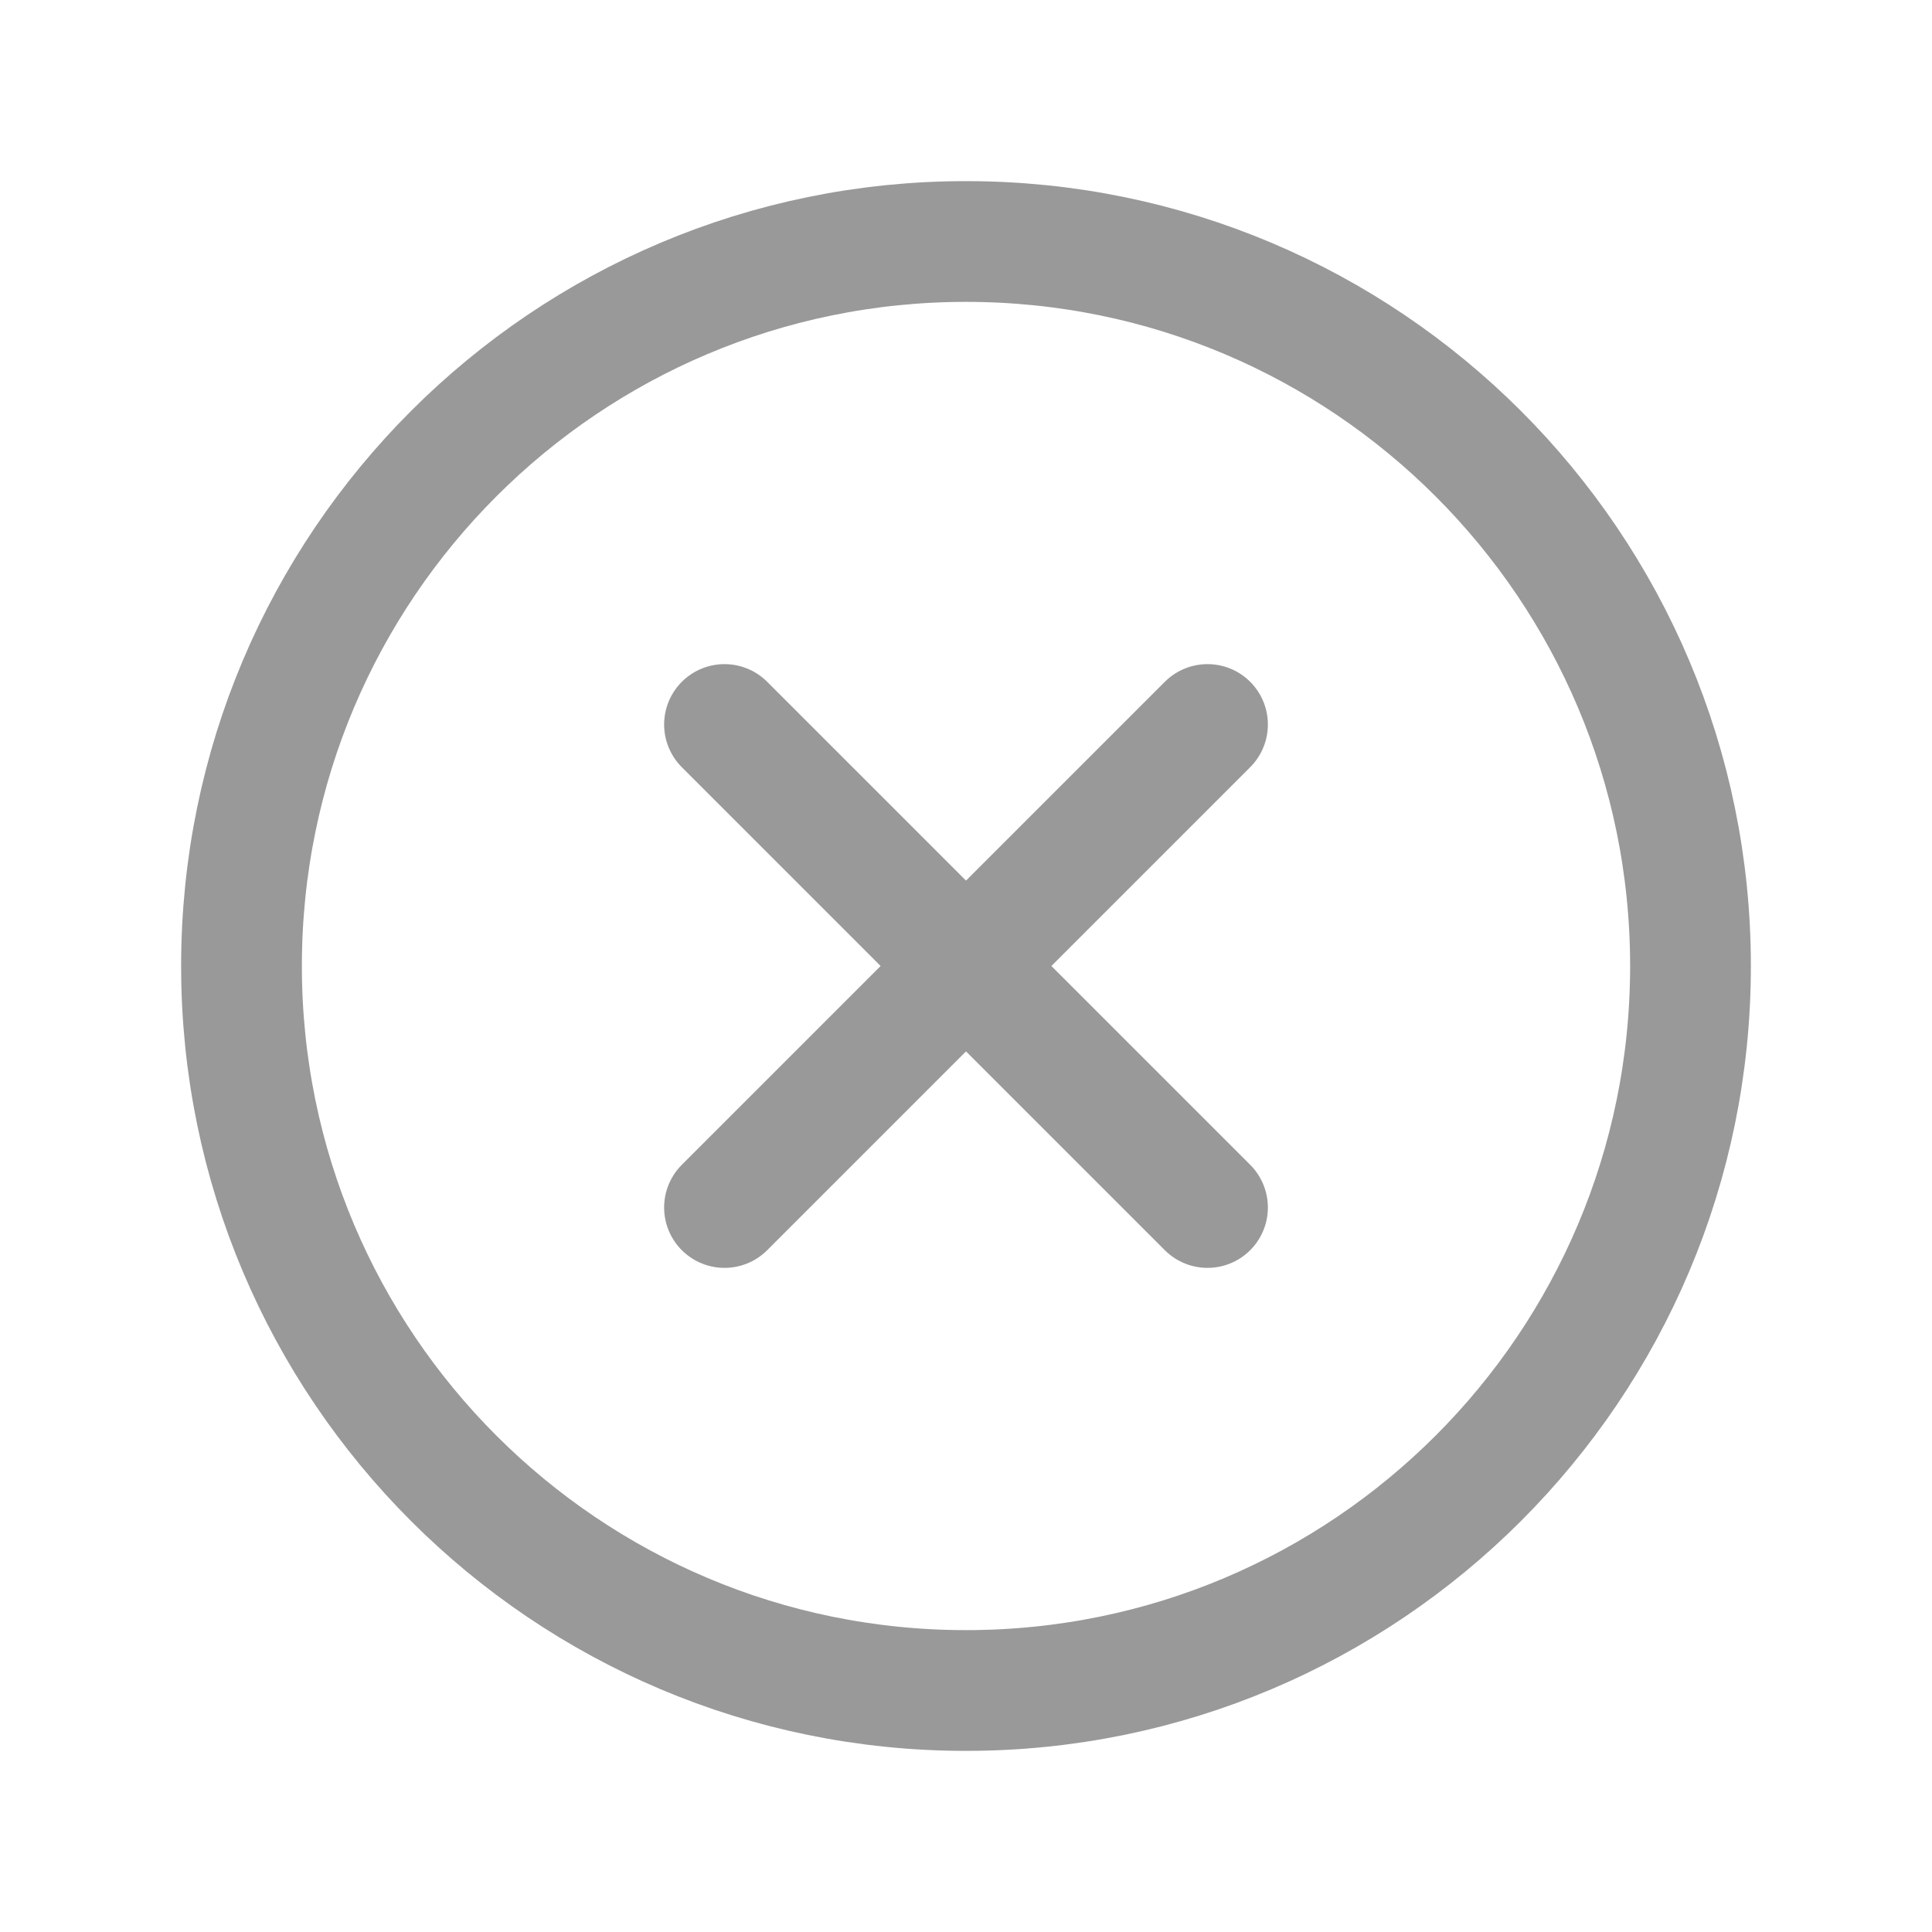 <svg width="16" height="16" viewBox="0 0 16 16" fill="none" xmlns="http://www.w3.org/2000/svg">
<path d="M8 14C11.314 14 14 11.314 14 8C14 4.686 11.314 2 8 2C4.686 2 2 4.686 2 8C2 11.314 4.686 14 8 14Z" stroke="#999999" stroke-miterlimit="10"/>
<path d="M10 6L6 10" stroke="#999999" stroke-linecap="round" stroke-linejoin="round"/>
<path d="M10 10L6 6" stroke="#999999" stroke-linecap="round" stroke-linejoin="round"/>
</svg>
